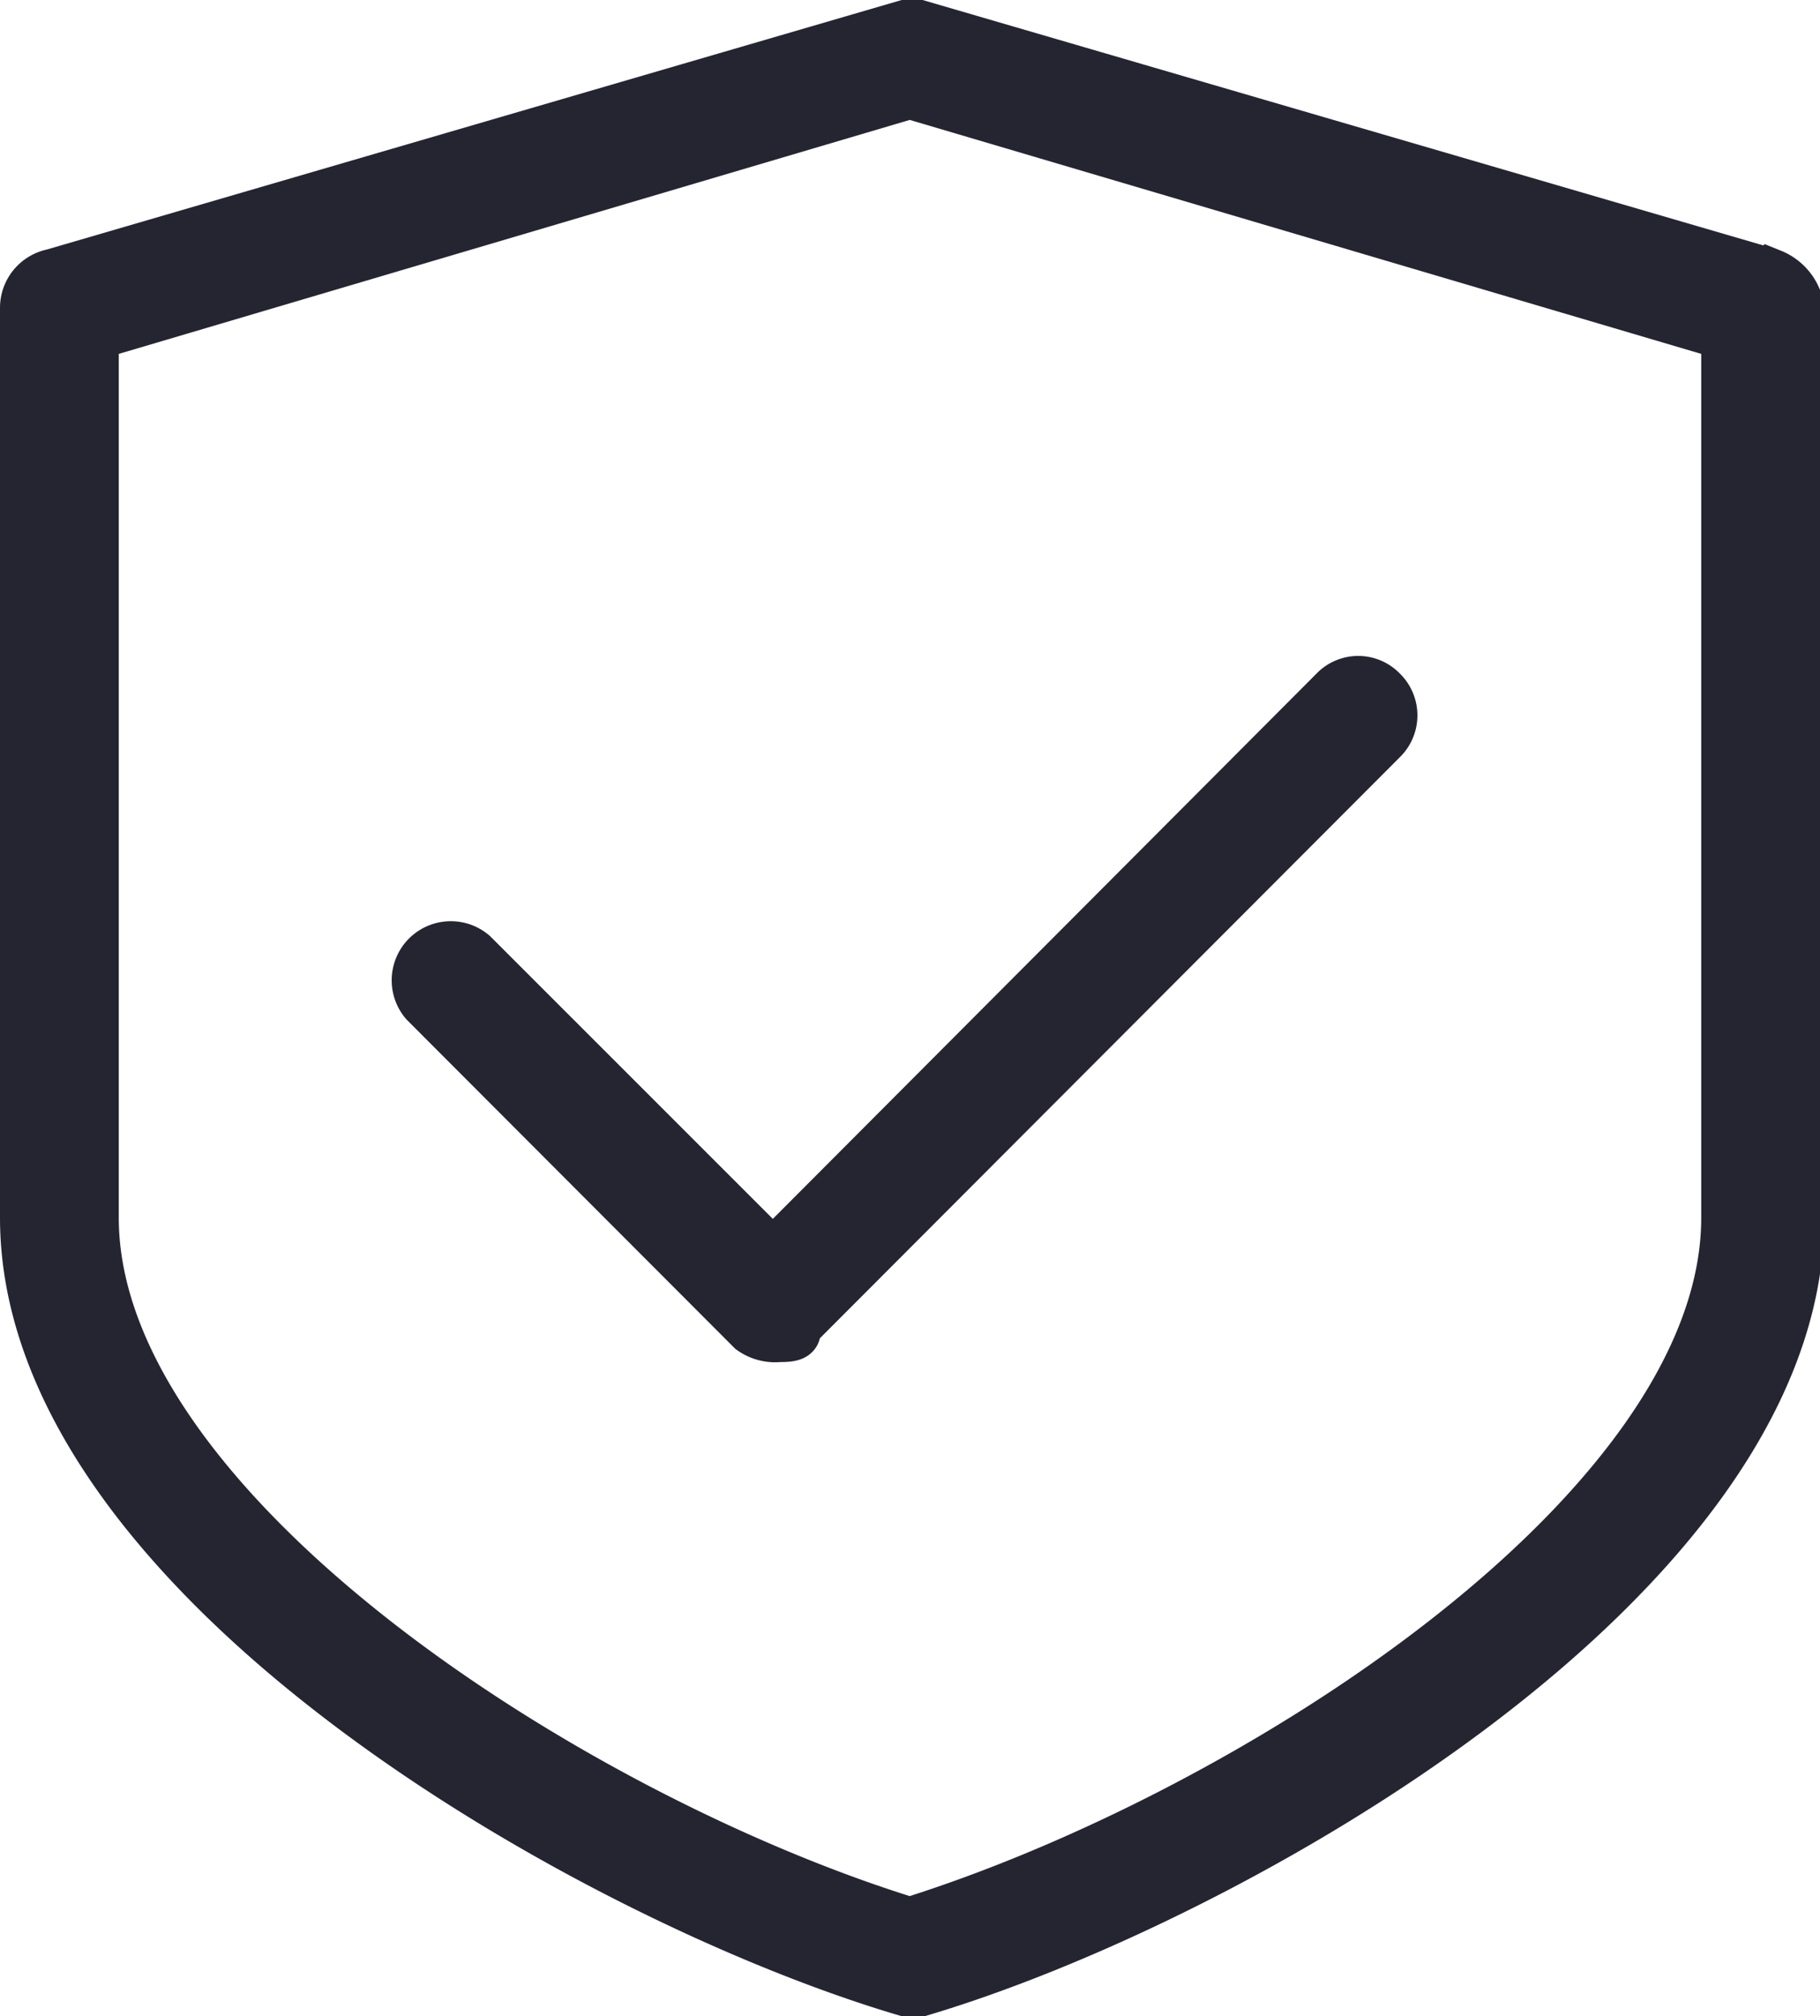 <svg xmlns="http://www.w3.org/2000/svg" viewBox="0 0 34.17 37.85"><defs><style>.cls-1{fill:#252532;stroke:#252532;stroke-miterlimit:10;}</style></defs><title>Asset 3</title><g id="Layer_2" data-name="Layer 2"><g id="Layer_1-2" data-name="Layer 1"><path class="cls-1" d="M14.63,25.07a.73.73,0,0,1-.5-.13L8,18.8a.61.61,0,0,1,.86-.86l5.65,5.65L25.07,13a.59.59,0,0,1,.86,0,.6.6,0,0,1,0,.86L14.87,24.94C15,25.07,14.75,25.07,14.63,25.07Z"/><path class="cls-1" d="M17.08,37.35H17C11.19,35.63.5,29.61.5,22.86V5.78A.62.62,0,0,1,1,5.17L17,.5h.25l16,4.67a.82.82,0,0,1,.5.61V22.86c0,6.75-10.69,12.77-16.46,14.49ZM1.73,6.27V22.86c0,5.52,9,11.3,15.35,13.26,6.39-2,15.36-7.74,15.36-13.26V6.27L17.08,1.73Z"/></g></g></svg>